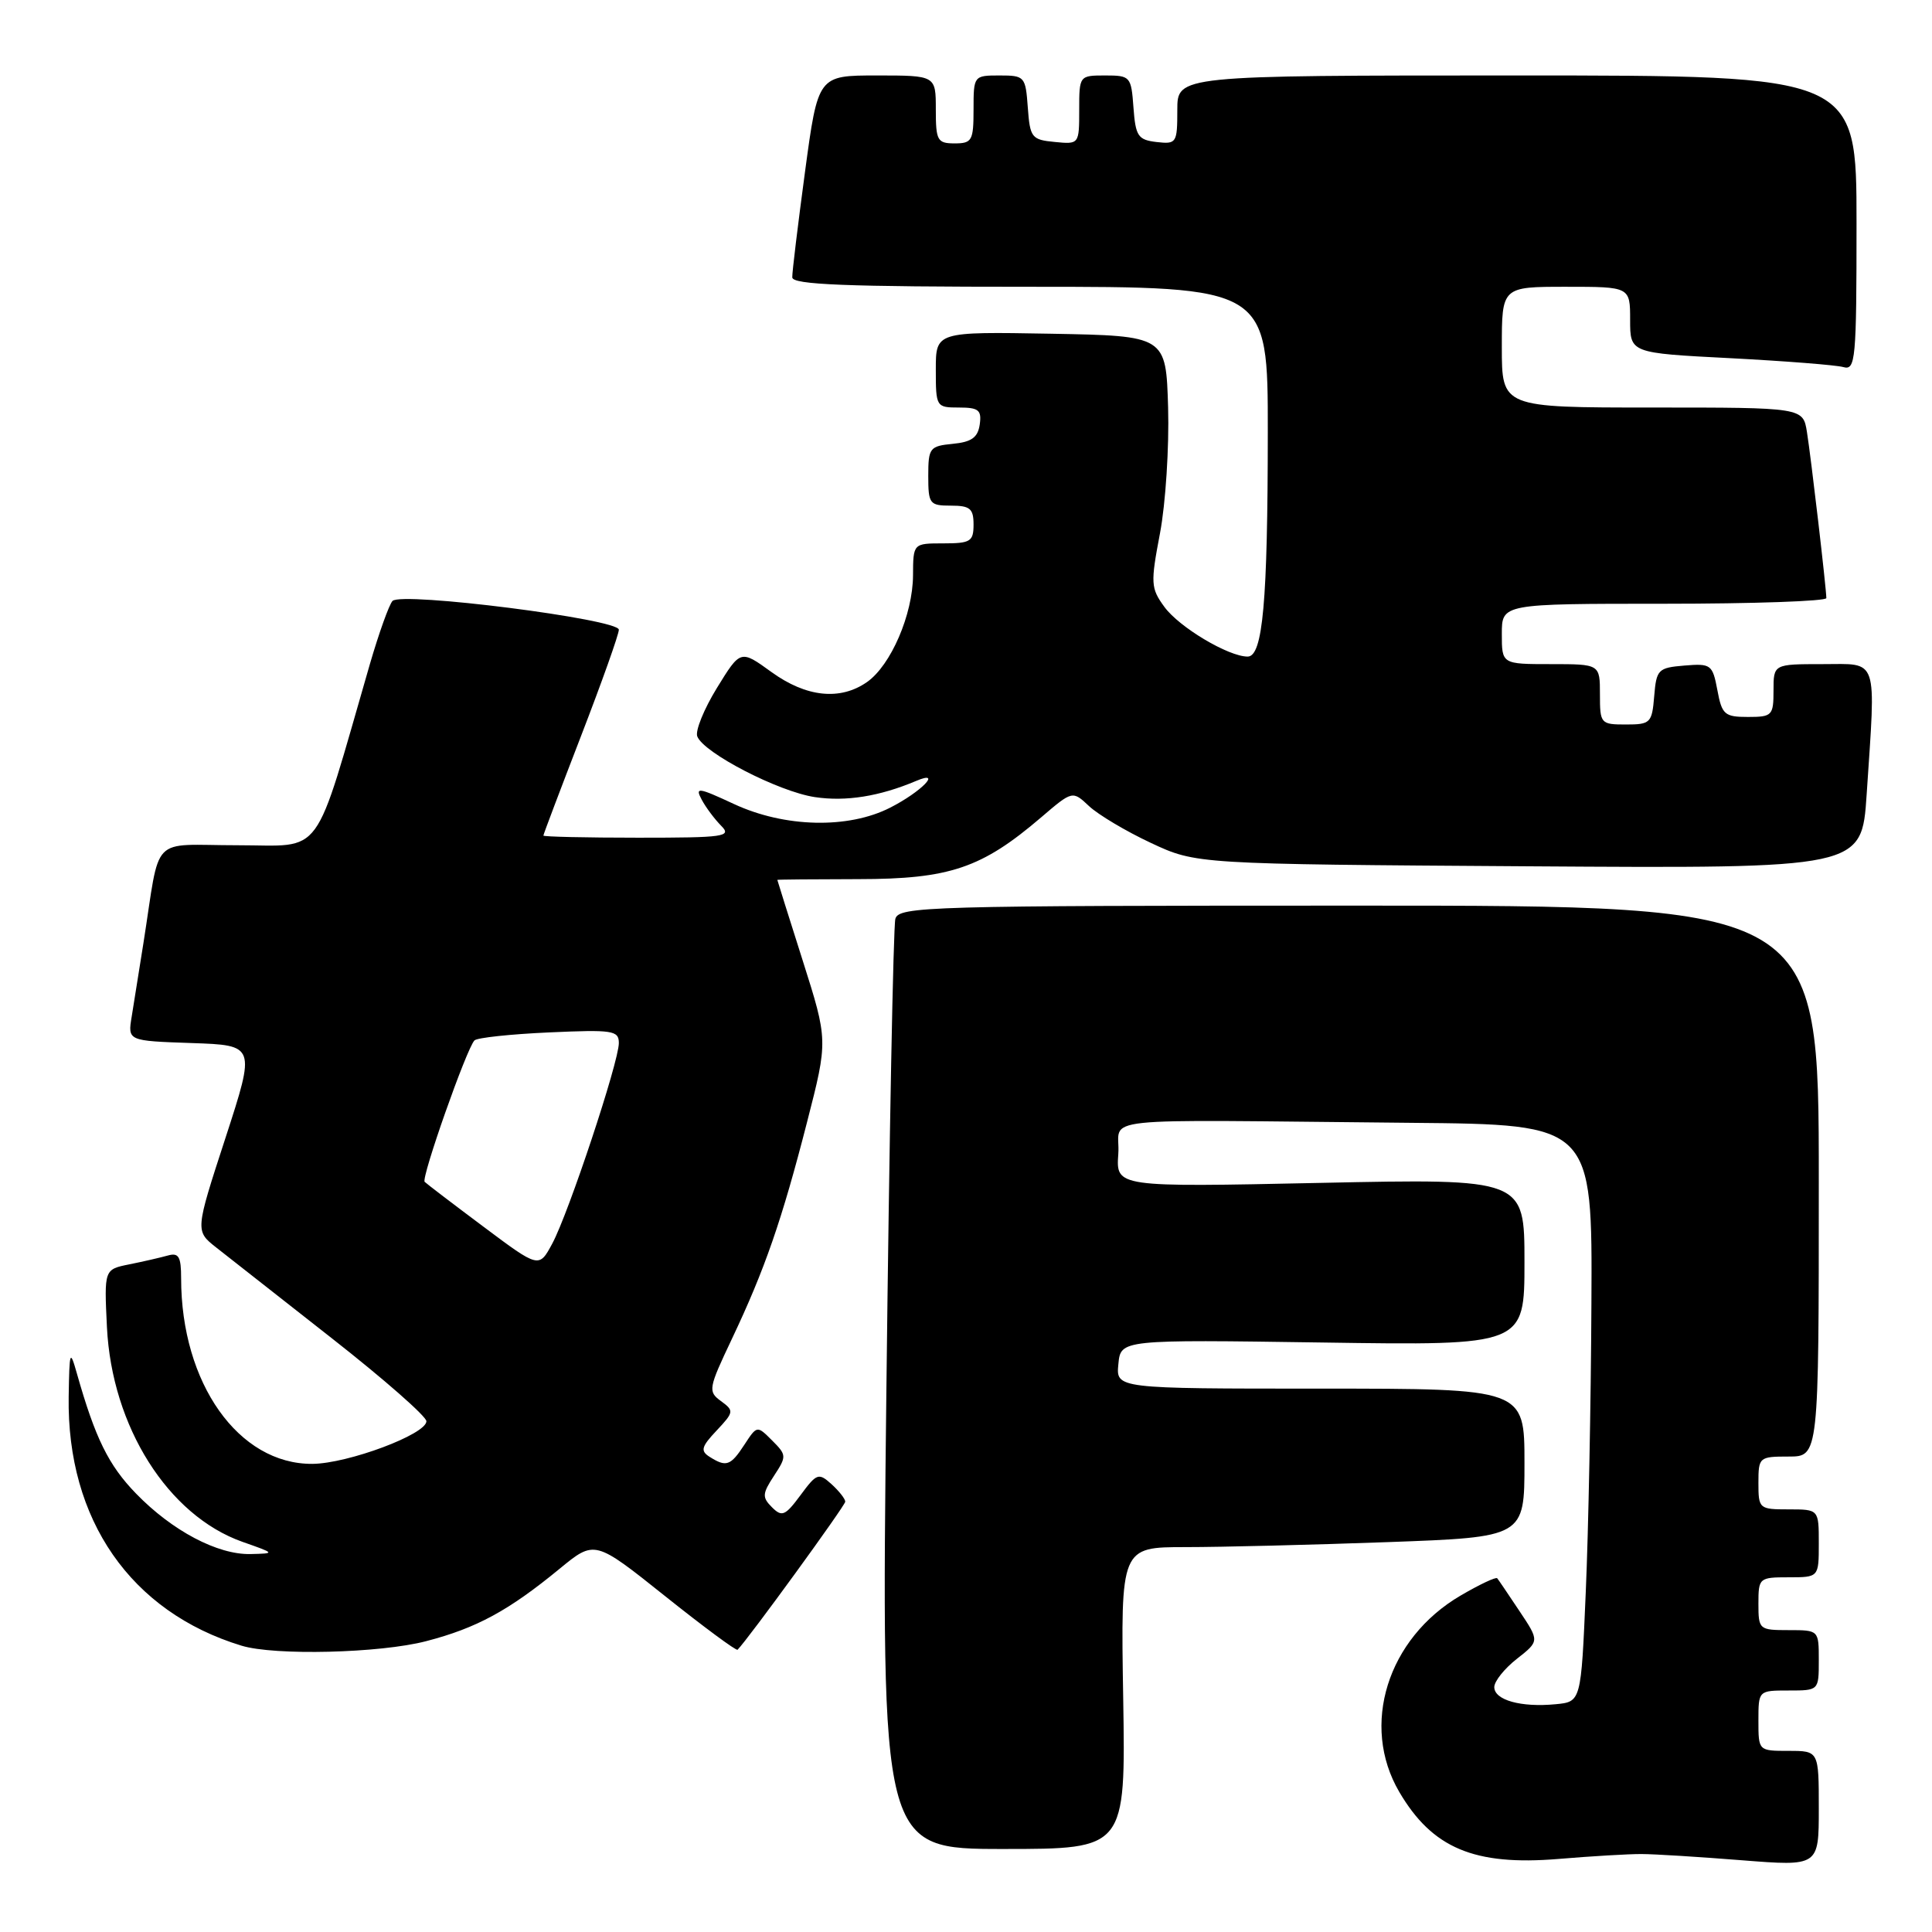 <?xml version="1.0" encoding="UTF-8" standalone="no"?>
<!DOCTYPE svg PUBLIC "-//W3C//DTD SVG 1.1//EN" "http://www.w3.org/Graphics/SVG/1.1/DTD/svg11.dtd" >
<svg xmlns="http://www.w3.org/2000/svg" xmlns:xlink="http://www.w3.org/1999/xlink" version="1.1" viewBox="0 0 256 256">
 <g >
 <path fill="currentColor"
d=" M 217.50 245.67 C 219.15 245.67 225.11 246.04 230.75 246.49 C 241.00 247.30 241.00 247.30 241.00 239.65 C 241.00 232.00 241.00 232.00 237.00 232.00 C 233.00 232.00 233.00 232.00 233.00 228.00 C 233.00 224.00 233.00 224.00 237.00 224.00 C 241.00 224.00 241.00 224.00 241.00 220.00 C 241.00 216.00 241.00 216.00 237.00 216.00 C 233.10 216.00 233.00 215.92 233.00 212.50 C 233.00 209.08 233.10 209.00 237.00 209.00 C 241.00 209.00 241.00 209.00 241.00 204.50 C 241.00 200.00 241.00 200.00 237.00 200.00 C 233.10 200.00 233.00 199.92 233.00 196.50 C 233.00 193.08 233.10 193.00 237.00 193.00 C 241.00 193.00 241.00 193.00 241.00 156.50 C 241.00 120.00 241.00 120.00 180.07 120.00 C 122.89 120.00 119.10 120.11 118.64 121.75 C 118.37 122.71 117.83 150.84 117.45 184.25 C 116.76 245.00 116.76 245.00 132.96 245.00 C 149.15 245.00 149.15 245.00 148.83 225.00 C 148.50 205.00 148.50 205.00 157.09 205.00 C 161.81 205.00 173.85 204.70 183.84 204.34 C 202.00 203.68 202.00 203.68 202.00 193.84 C 202.00 184.00 202.00 184.00 174.94 184.00 C 147.87 184.00 147.87 184.00 148.19 180.75 C 148.50 177.50 148.50 177.50 175.25 177.89 C 202.00 178.29 202.00 178.29 202.00 167.23 C 202.00 156.17 202.00 156.17 174.93 156.74 C 147.87 157.31 147.87 157.31 148.18 152.91 C 148.55 147.84 143.50 148.38 187.00 148.78 C 211.00 149.00 211.00 149.00 210.87 172.75 C 210.81 185.81 210.47 203.03 210.12 211.00 C 209.50 225.50 209.50 225.50 206.11 225.82 C 201.54 226.26 198.00 225.27 198.00 223.55 C 198.00 222.78 199.35 221.09 201.00 219.80 C 203.99 217.45 203.99 217.45 201.34 213.48 C 199.88 211.29 198.56 209.33 198.39 209.13 C 198.23 208.92 196.03 209.96 193.52 211.43 C 183.83 217.11 180.24 228.62 185.41 237.44 C 189.78 244.89 195.34 247.24 206.50 246.32 C 210.90 245.95 215.85 245.66 217.50 245.67 Z  M 56.48 217.46 C 63.14 215.73 67.40 213.42 74.15 207.87 C 78.80 204.05 78.80 204.05 88.11 211.48 C 93.23 215.57 97.56 218.77 97.73 218.60 C 99.12 217.21 112.00 199.50 112.00 198.98 C 112.00 198.61 111.18 197.57 110.18 196.66 C 108.47 195.12 108.22 195.21 106.07 198.12 C 104.04 200.86 103.61 201.04 102.29 199.72 C 100.97 198.40 101.00 197.93 102.56 195.55 C 104.25 192.97 104.24 192.80 102.31 190.87 C 100.31 188.87 100.31 188.87 98.63 191.44 C 96.80 194.24 96.23 194.43 94.03 193.04 C 92.78 192.25 92.93 191.70 94.96 189.55 C 97.26 187.10 97.28 186.93 95.53 185.65 C 93.79 184.38 93.86 183.99 96.98 177.41 C 101.34 168.22 103.61 161.66 106.94 148.68 C 109.72 137.86 109.72 137.86 106.36 127.27 C 104.51 121.45 103.00 116.64 103.00 116.59 C 103.00 116.54 107.84 116.50 113.75 116.49 C 125.82 116.48 130.08 115.04 137.94 108.32 C 142.11 104.75 142.11 104.75 144.31 106.82 C 145.52 107.95 149.20 110.15 152.50 111.69 C 158.50 114.50 158.50 114.50 202.60 114.79 C 246.69 115.08 246.69 115.08 247.34 105.29 C 248.57 86.77 248.98 88.00 241.50 88.00 C 235.00 88.00 235.00 88.00 235.00 91.50 C 235.00 94.81 234.82 95.00 231.61 95.00 C 228.52 95.00 228.16 94.69 227.56 91.44 C 226.92 88.05 226.71 87.90 223.19 88.19 C 219.71 88.48 219.48 88.71 219.19 92.25 C 218.90 95.80 218.69 96.00 215.44 96.00 C 212.09 96.00 212.00 95.89 212.00 92.00 C 212.00 88.00 212.00 88.00 205.50 88.00 C 199.00 88.00 199.00 88.00 199.00 84.00 C 199.00 80.00 199.00 80.00 220.50 80.00 C 232.32 80.00 242.00 79.66 242.00 79.25 C 241.99 77.92 239.97 60.61 239.43 57.25 C 238.91 54.00 238.91 54.00 218.95 54.00 C 199.00 54.00 199.00 54.00 199.00 46.00 C 199.00 38.00 199.00 38.00 207.50 38.00 C 216.00 38.00 216.00 38.00 216.00 42.39 C 216.00 46.78 216.00 46.78 229.25 47.46 C 236.54 47.84 243.29 48.37 244.25 48.64 C 245.87 49.10 246.00 47.73 246.00 29.57 C 246.00 10.00 246.00 10.00 201.00 10.00 C 156.00 10.00 156.00 10.00 156.00 14.57 C 156.00 18.96 155.89 19.12 153.25 18.82 C 150.79 18.53 150.47 18.05 150.19 14.25 C 149.89 10.13 149.78 10.00 146.44 10.00 C 143.02 10.00 143.00 10.03 143.00 14.56 C 143.00 19.11 142.99 19.13 139.75 18.81 C 136.70 18.52 136.48 18.24 136.19 14.25 C 135.89 10.13 135.78 10.00 132.44 10.00 C 129.03 10.00 129.00 10.04 129.00 14.50 C 129.00 18.63 128.80 19.00 126.50 19.00 C 124.20 19.00 124.00 18.63 124.00 14.50 C 124.00 10.00 124.00 10.00 116.19 10.00 C 108.39 10.00 108.39 10.00 106.67 22.75 C 105.73 29.76 104.96 36.06 104.98 36.75 C 104.99 37.72 111.98 38.00 136.50 38.00 C 168.00 38.00 168.00 38.00 167.99 57.25 C 167.98 79.78 167.33 87.00 165.32 87.00 C 162.77 87.00 156.25 83.11 154.29 80.42 C 152.48 77.94 152.44 77.31 153.71 70.63 C 154.45 66.71 154.93 59.23 154.78 54.00 C 154.50 44.50 154.50 44.50 139.25 44.22 C 124.00 43.95 124.00 43.95 124.00 48.97 C 124.00 53.92 124.05 54.00 127.07 54.00 C 129.68 54.00 130.09 54.34 129.82 56.25 C 129.57 57.97 128.74 58.57 126.25 58.81 C 123.19 59.11 123.00 59.35 123.00 63.06 C 123.00 66.77 123.17 67.00 126.00 67.00 C 128.53 67.00 129.00 67.39 129.00 69.50 C 129.00 71.75 128.60 72.00 125.00 72.00 C 121.00 72.00 121.00 72.00 120.98 76.25 C 120.95 81.42 118.05 88.15 114.89 90.37 C 111.33 92.86 106.83 92.39 102.21 89.04 C 98.12 86.08 98.12 86.08 95.00 91.15 C 93.28 93.95 92.11 96.83 92.39 97.57 C 93.23 99.77 103.17 104.90 107.97 105.62 C 112.08 106.24 116.54 105.53 121.41 103.47 C 124.93 101.98 122.09 104.91 117.97 107.01 C 112.40 109.86 103.96 109.66 97.24 106.53 C 92.49 104.32 92.07 104.27 92.98 105.96 C 93.53 107.00 94.70 108.55 95.56 109.42 C 97.00 110.86 96.02 111.00 84.57 111.00 C 77.66 111.00 72.00 110.87 72.00 110.72 C 72.00 110.57 74.25 104.62 77.00 97.50 C 79.75 90.38 82.00 84.06 82.00 83.44 C 82.00 82.04 53.20 78.38 52.01 79.63 C 51.56 80.11 50.21 83.88 49.01 88.00 C 41.41 114.25 43.05 112.00 31.48 112.00 C 19.70 112.00 21.32 110.31 19.00 125.00 C 18.44 128.57 17.74 132.94 17.45 134.71 C 16.92 137.92 16.92 137.92 25.40 138.21 C 33.87 138.50 33.87 138.50 29.87 150.80 C 25.86 163.10 25.86 163.10 28.65 165.30 C 30.19 166.51 37.08 171.92 43.97 177.33 C 50.86 182.73 56.50 187.68 56.50 188.32 C 56.50 190.05 46.11 193.93 41.40 193.97 C 31.61 194.04 24.00 183.28 24.00 169.38 C 24.00 166.51 23.68 165.96 22.25 166.36 C 21.29 166.63 18.99 167.16 17.15 167.53 C 13.80 168.20 13.80 168.20 14.17 175.85 C 14.82 189.03 22.26 200.81 32.12 204.30 C 36.50 205.84 36.50 205.84 33.21 205.92 C 28.85 206.03 22.81 202.84 18.02 197.90 C 14.38 194.15 12.62 190.57 10.19 182.00 C 9.27 178.75 9.20 178.97 9.10 185.07 C 8.85 201.37 17.33 213.59 32.00 218.06 C 36.37 219.40 50.37 219.06 56.48 217.46 Z  M 64.07 162.55 C 60.03 159.53 56.52 156.85 56.27 156.60 C 55.78 156.11 61.83 138.91 62.87 137.86 C 63.22 137.50 67.66 137.03 72.75 136.80 C 81.19 136.42 82.00 136.54 82.00 138.21 C 82.00 140.71 75.35 160.74 73.18 164.78 C 71.42 168.05 71.42 168.05 64.07 162.55 Z "/>
</g>
</svg>